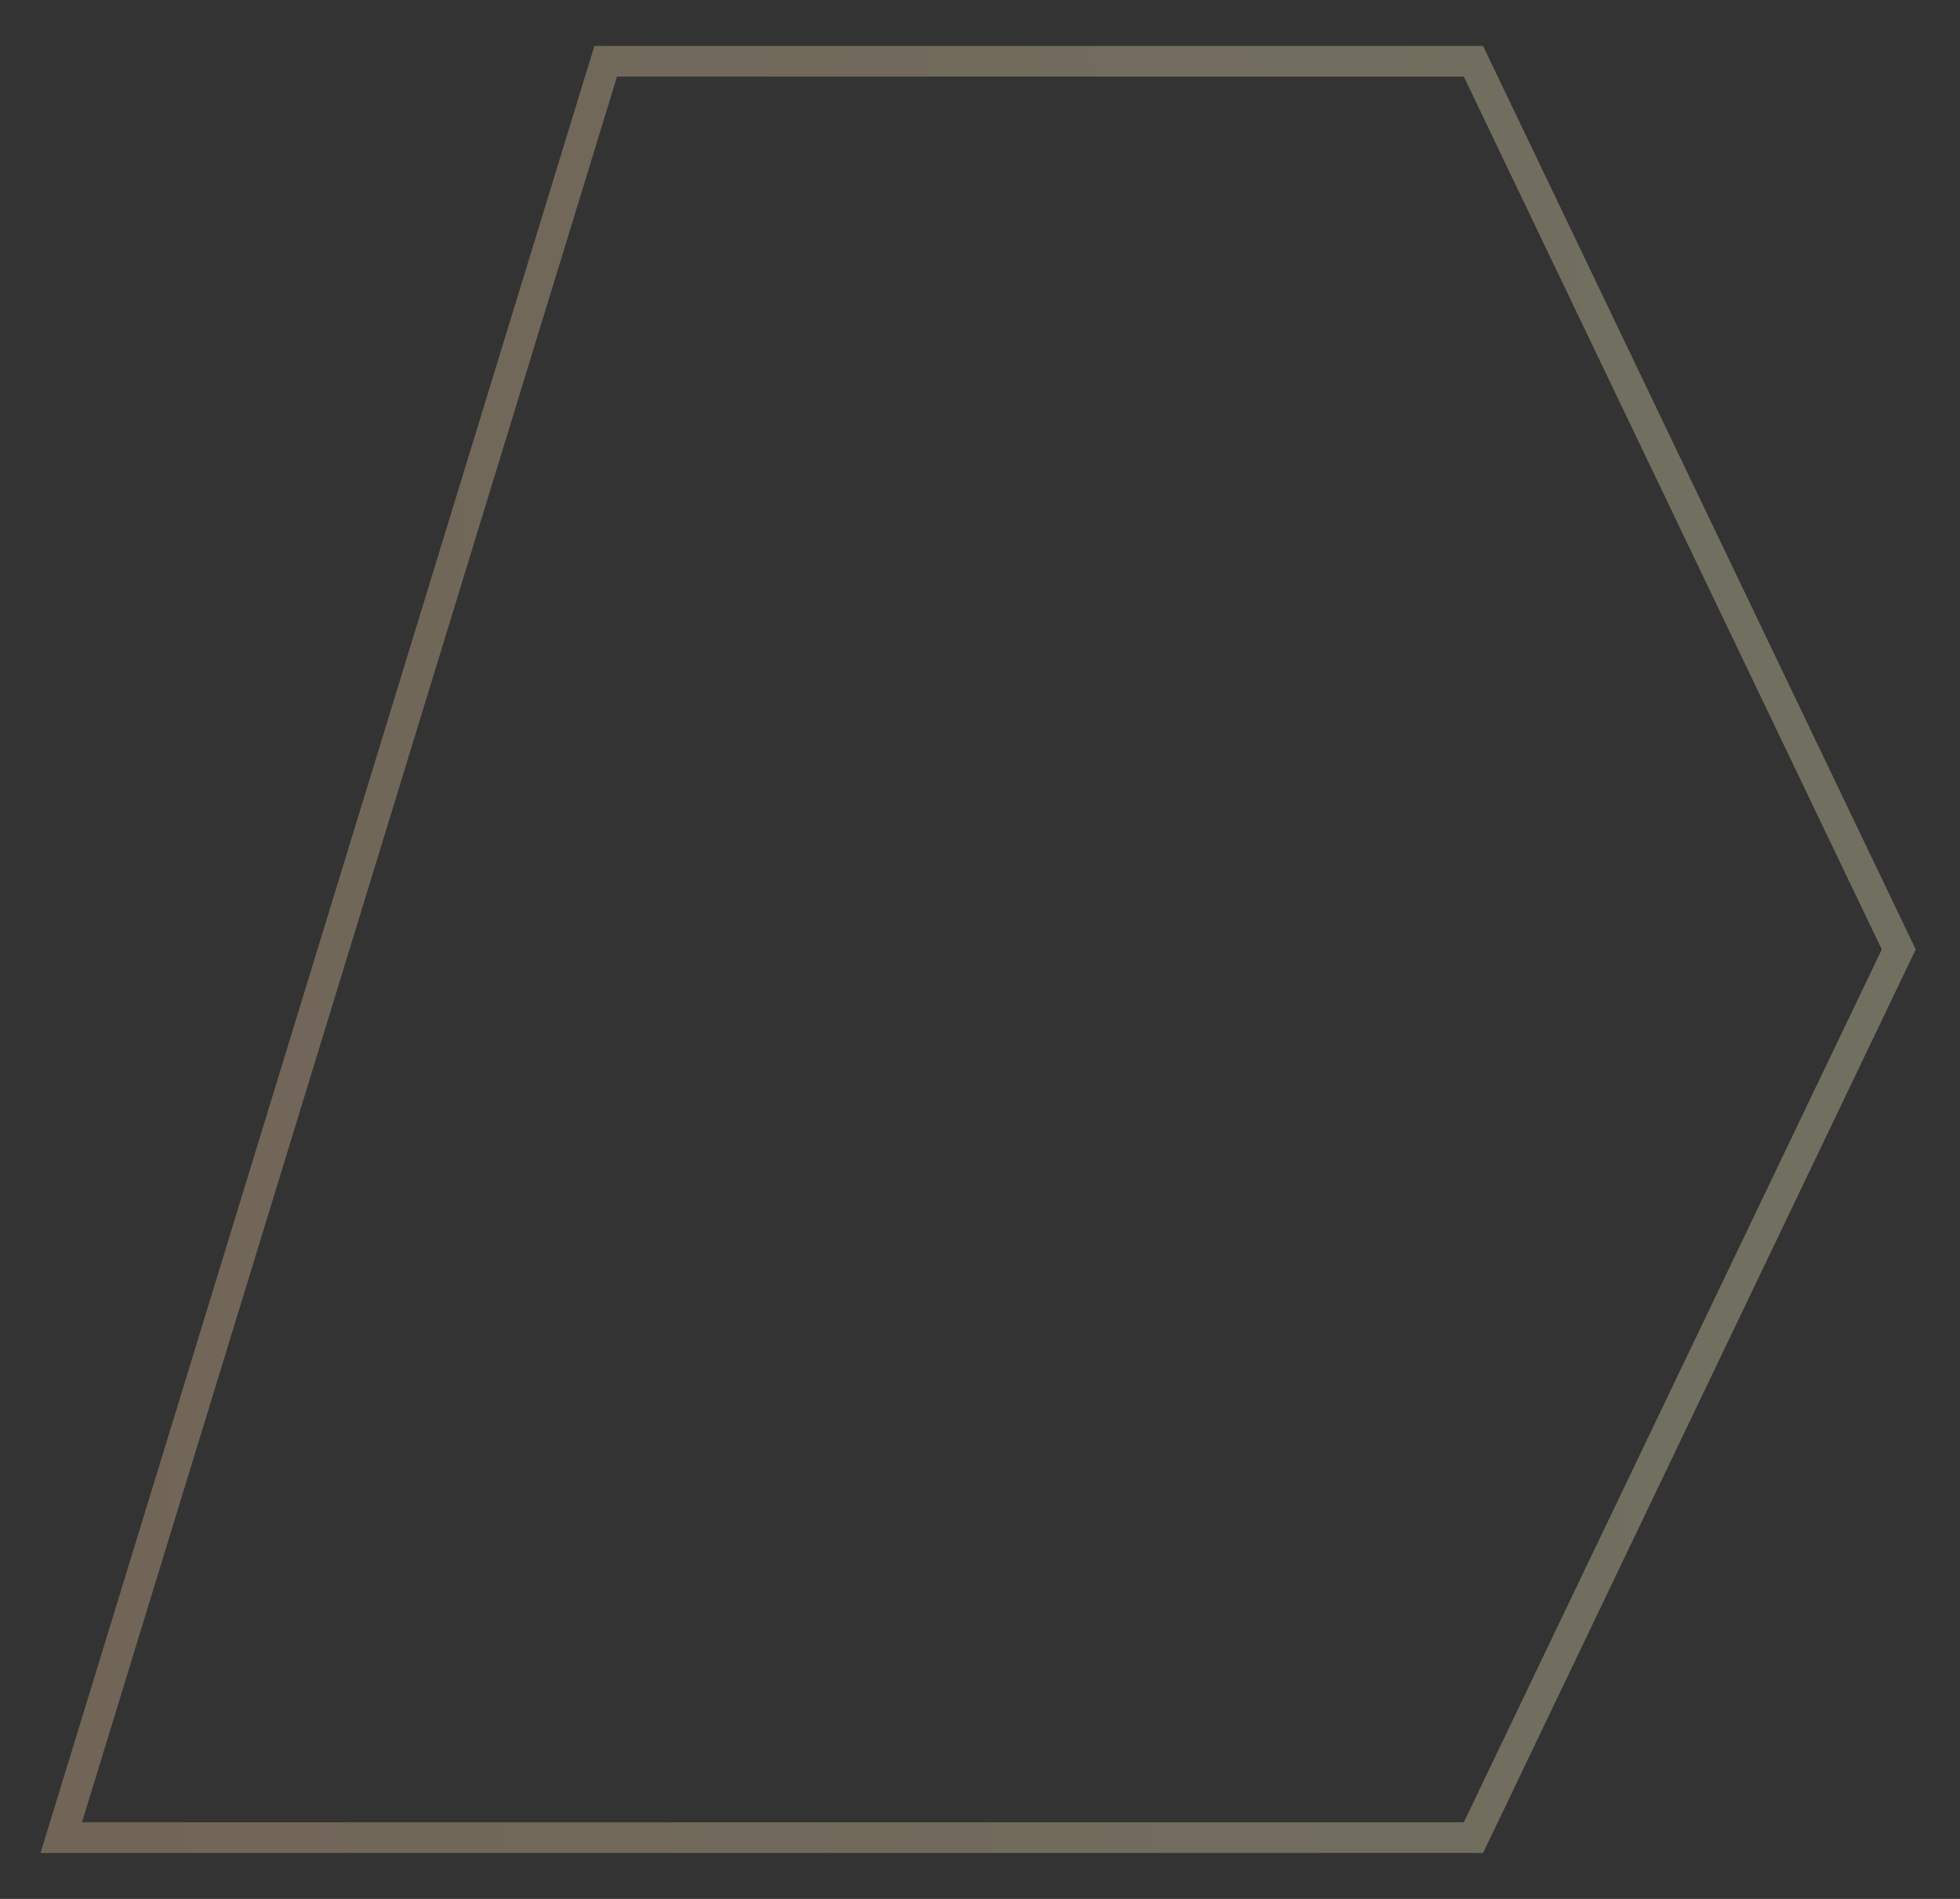 <svg width="32" height="31" viewBox="0 0 32 31" fill="none" xmlns="http://www.w3.org/2000/svg">
<rect x="0" y="0" width="32" height="31" fill="#333333" stroke="none"/>
<path opacity="0.3" d="M9.889 1L1 30H24.056L31 15.5L24.056 1H9.889Z" stroke="url(#paint0_linear)" stroke-width="0.5"/>
<defs>
<linearGradient id="paint0_linear" x1="26.232" y1="1" x2="0.185" y2="1.916" gradientUnits="userSpaceOnUse">
<stop stop-color="#FFF9C6"/>
<stop offset="1" stop-color="#FFD8AB"/>
</linearGradient>
</defs>
</svg>
